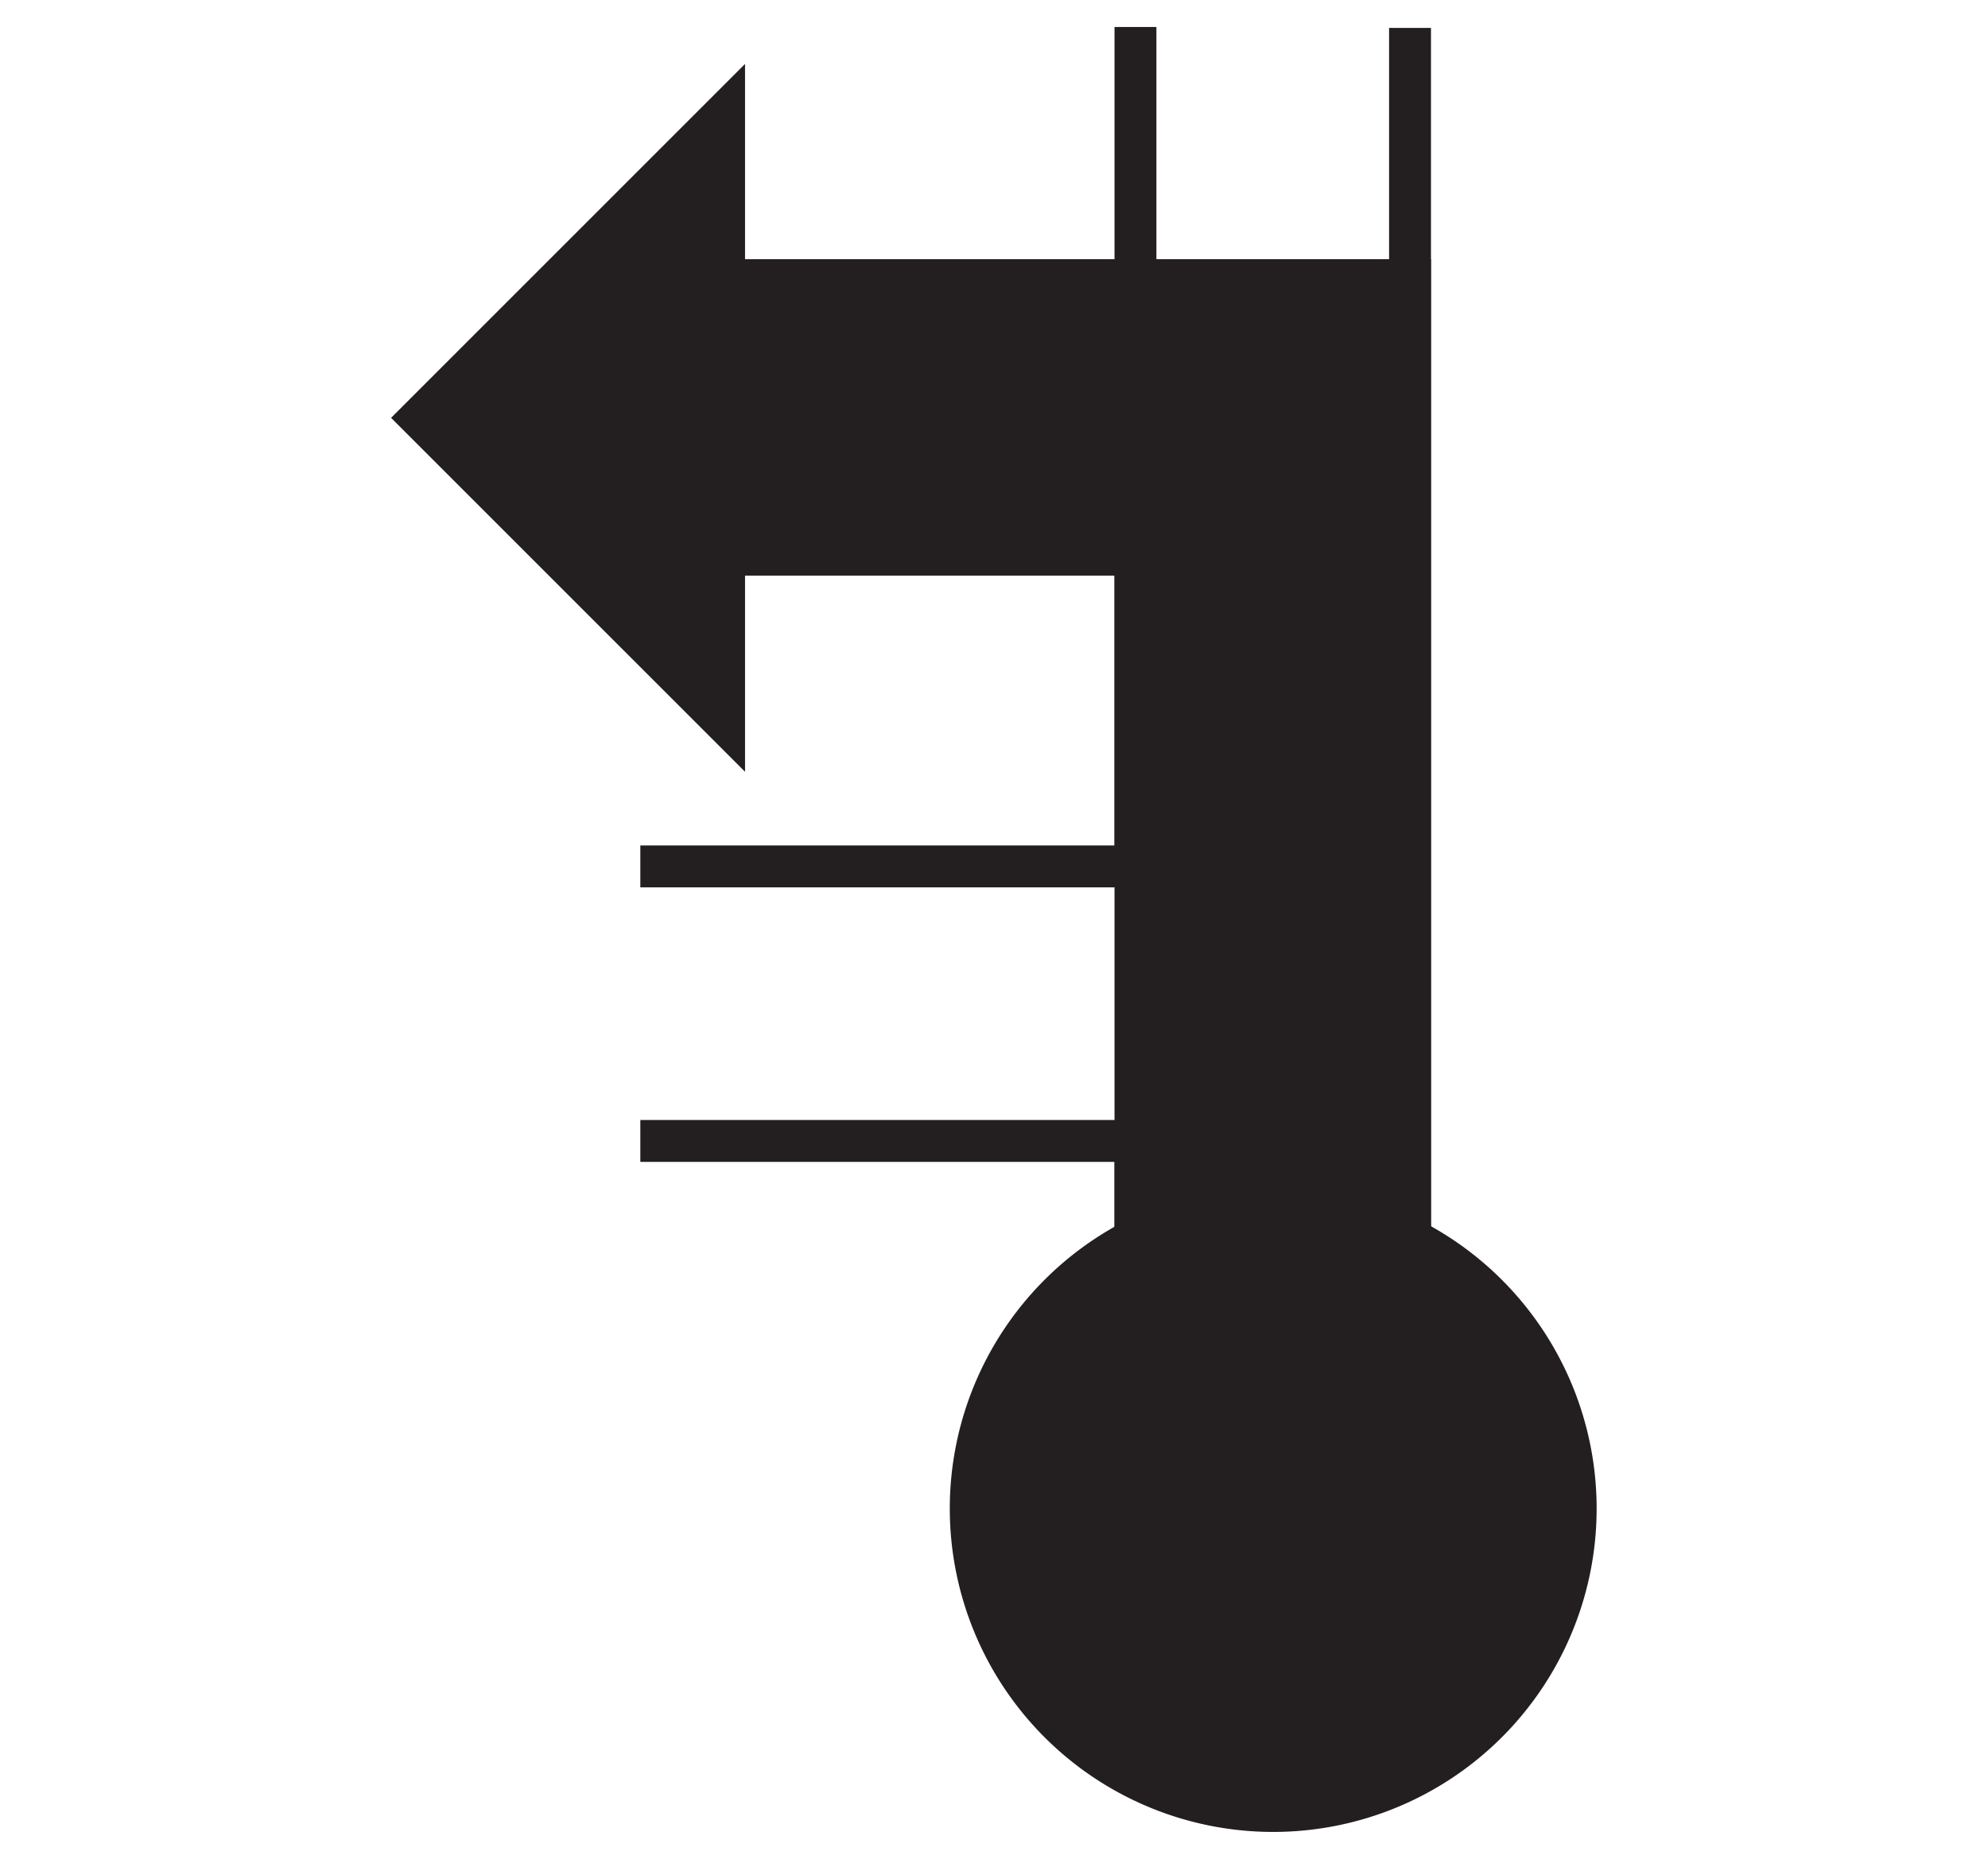 <svg id="Ebene_1" viewBox="0 0 21.36 19.98" xmlns="http://www.w3.org/2000/svg">
    <polygon fill="none" fill-rule="evenodd"
        points="10.68 0 0 0 0 19.98 10.68 19.98 21.36 19.98 21.36 0 10.68 0" />
    <polygon fill="none" fill-rule="evenodd"
        points="6.88 9.31 6.88 10.79 6.88 12.26 12.74 12.26 12.74 10.79 12.74 9.31 6.88 9.31" />
    <rect fill="none" height="15.92" width="2.95" x="12.2" y="0.3" />
    <line fill="none" stroke="#231f20" stroke-width="0.45" x1="15.15" x2="15.15" y1="16.21"
        y2="0.3" />
    <path d="M89.18,90.07a3.25,3.25,0,1,0-3.25-3.25A3.25,3.25,0,0,0,89.18,90.07Z" fill="#231f20"
        stroke="#231f20" stroke-width="0.45" transform="translate(-75.5 -70.61)" />
    <polygon fill="#231f20"
        points="4.52 4.49 7.78 1.23 7.78 3.01 15.15 3.01 15.15 18.44 12.2 18.44 12.2 5.96 7.78 5.96 7.78 7.75 4.52 4.49"
        stroke="#231f20" stroke-width="0.45" />
    <polyline fill="none" fill-rule="evenodd" points="6.88 9.31 12.2 9.31 12.2 0.29"
        stroke="#231f20" stroke-width="0.45" />
    <polyline fill="none" fill-rule="evenodd" points="6.88 12.26 12.2 12.26 12.2 16.21"
        stroke="#231f20" stroke-width="0.45" />
</svg>